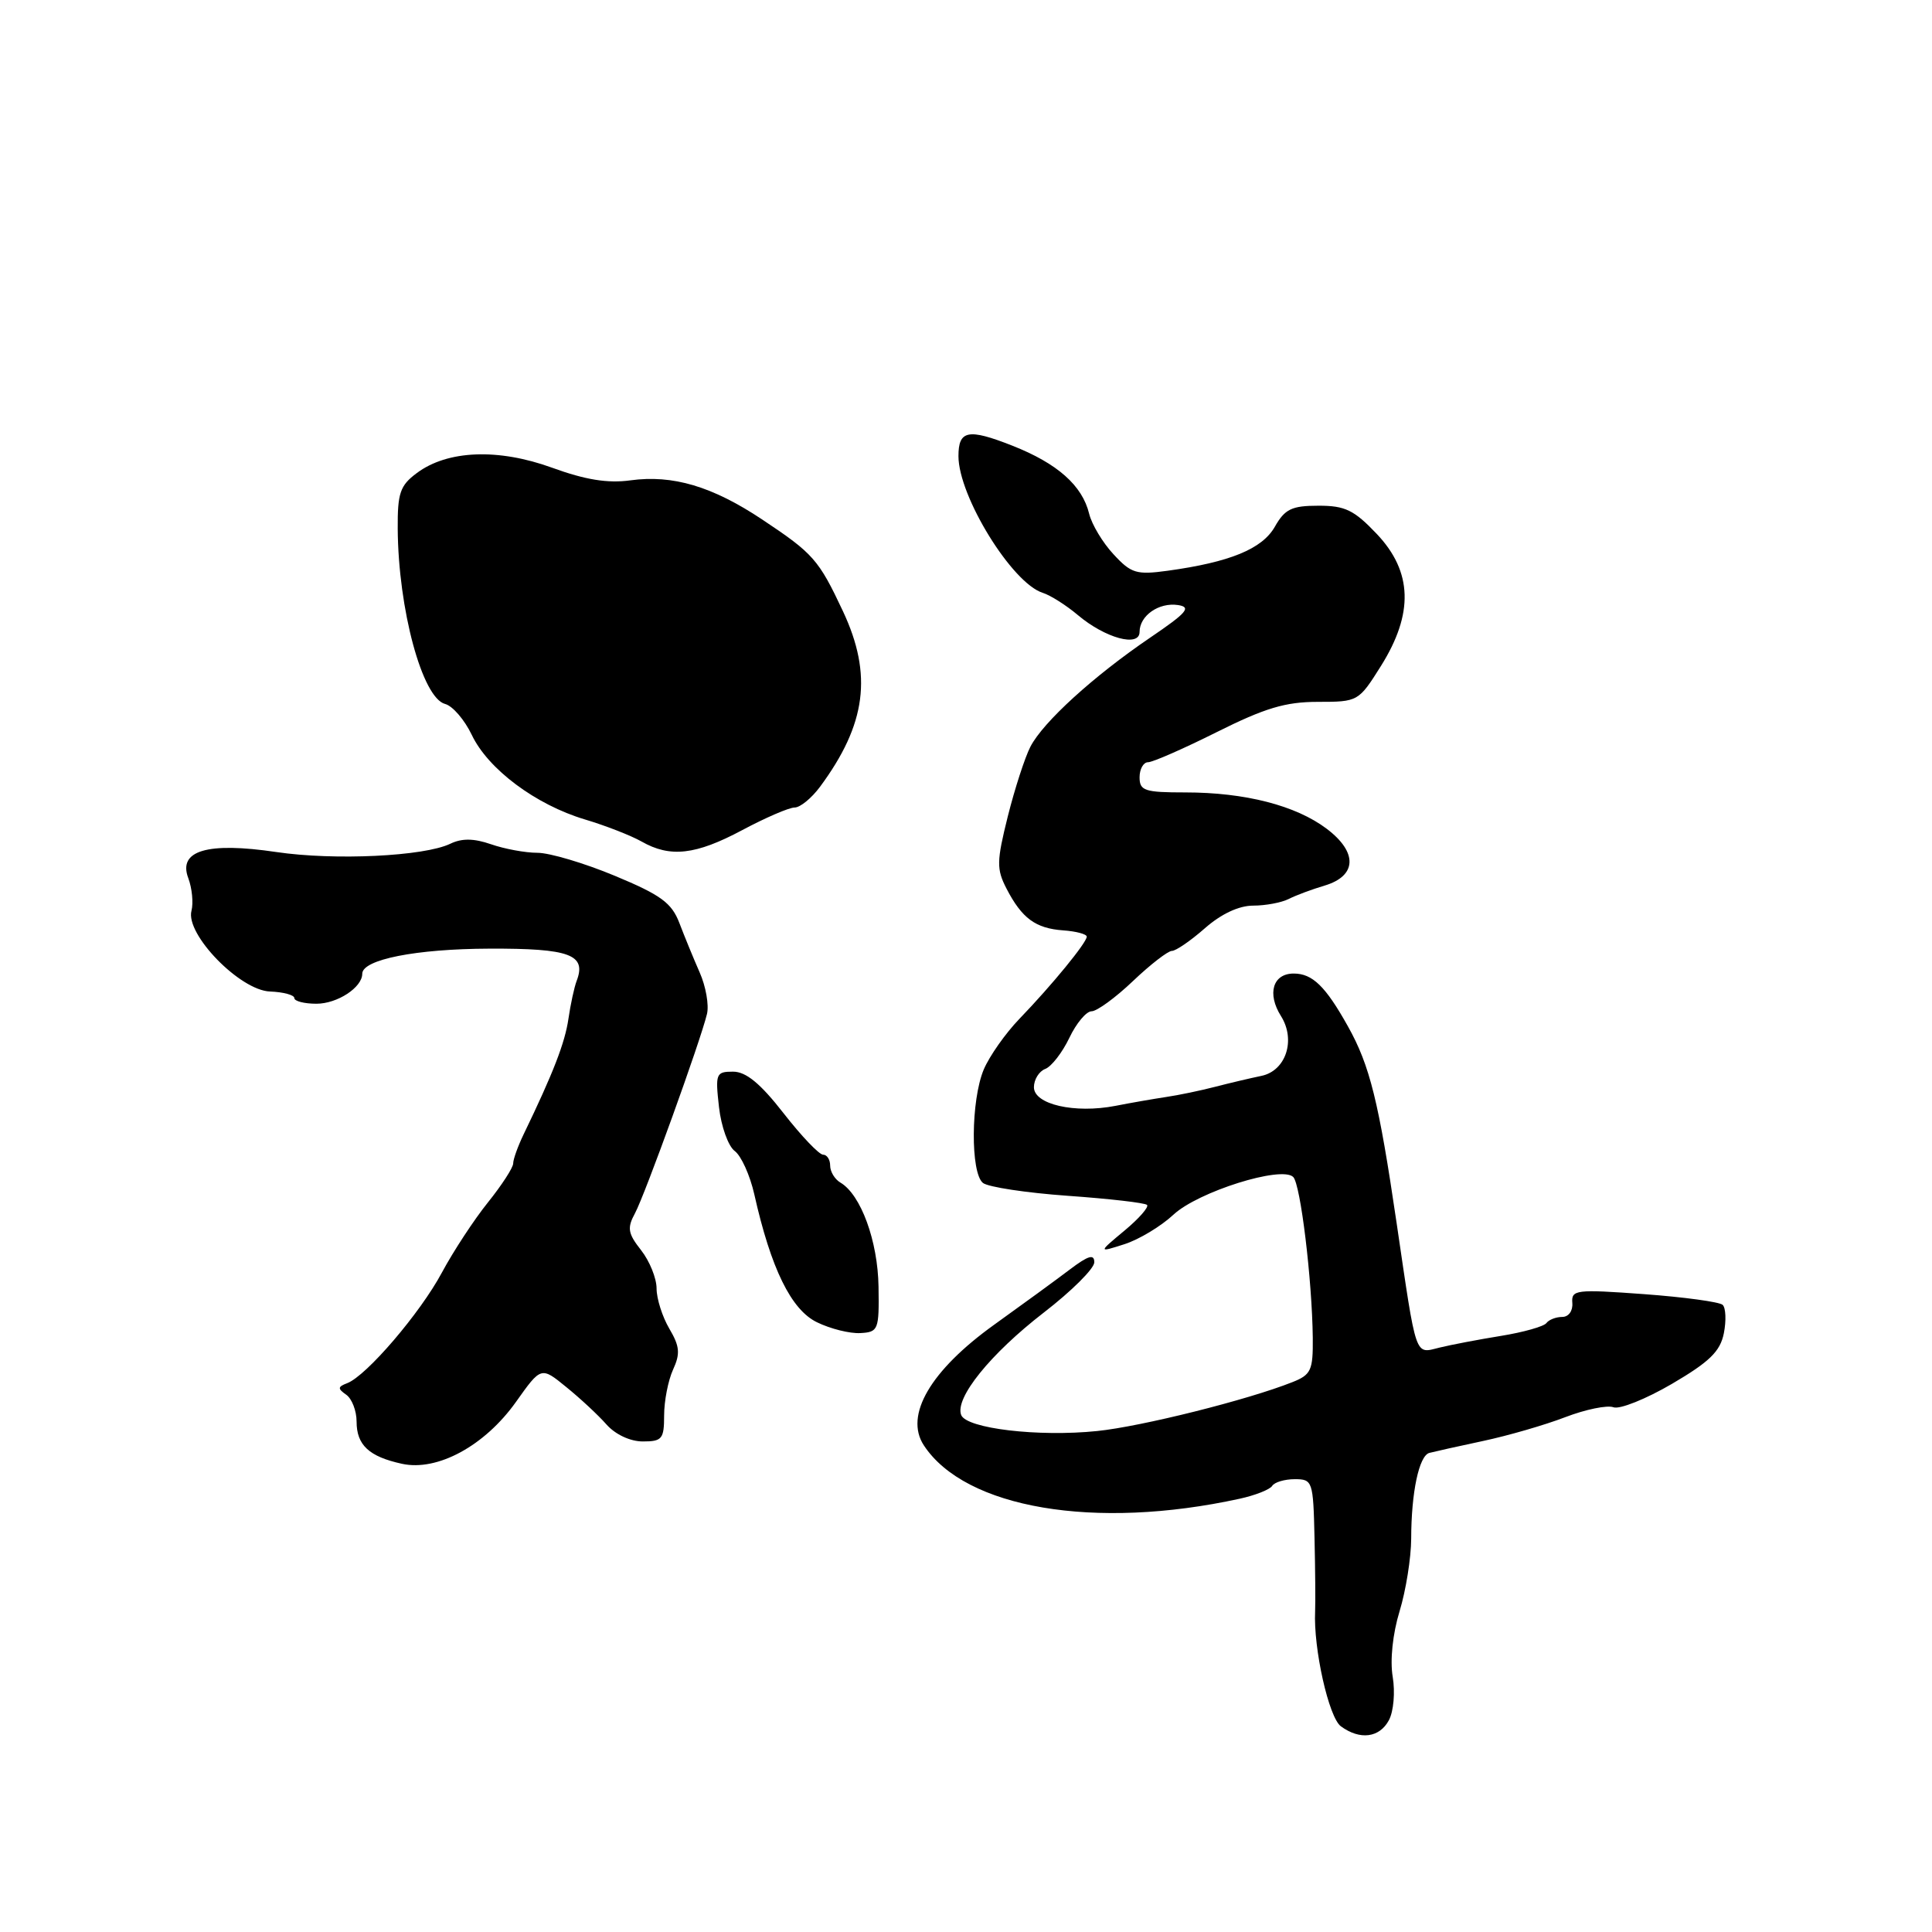 <?xml version="1.0" encoding="UTF-8" standalone="no"?>
<!DOCTYPE svg PUBLIC "-//W3C//DTD SVG 1.1//EN" "http://www.w3.org/Graphics/SVG/1.1/DTD/svg11.dtd" >
<svg xmlns="http://www.w3.org/2000/svg" xmlns:xlink="http://www.w3.org/1999/xlink" version="1.1" viewBox="0 0 256 256">
 <g >
 <path fill="currentColor"
d=" M 184.04 227.93 C 184.66 226.77 184.88 224.21 184.54 222.18 C 184.17 219.99 184.54 216.48 185.45 213.50 C 186.29 210.75 186.98 206.42 186.99 203.88 C 187.00 197.73 188.03 192.90 189.39 192.52 C 190.00 192.36 193.20 191.64 196.50 190.94 C 199.80 190.24 204.71 188.82 207.41 187.78 C 210.10 186.75 212.98 186.16 213.79 186.47 C 214.60 186.78 218.08 185.39 221.54 183.37 C 226.52 180.45 227.94 179.07 228.42 176.66 C 228.75 174.99 228.68 173.30 228.26 172.90 C 227.84 172.51 223.15 171.87 217.84 171.48 C 208.81 170.82 208.20 170.90 208.34 172.64 C 208.43 173.70 207.85 174.50 207.00 174.50 C 206.18 174.50 205.23 174.87 204.90 175.32 C 204.57 175.76 201.87 176.53 198.90 177.01 C 195.93 177.49 192.27 178.19 190.76 178.56 C 187.43 179.37 187.74 180.29 185.05 162.00 C 182.69 145.94 181.51 141.18 178.61 136.00 C 175.64 130.68 173.91 129.00 171.42 129.00 C 168.66 129.00 167.86 131.66 169.74 134.64 C 171.73 137.81 170.39 141.89 167.14 142.56 C 165.69 142.86 162.93 143.51 161.00 144.01 C 159.07 144.51 156.15 145.12 154.50 145.36 C 152.85 145.61 149.84 146.13 147.81 146.53 C 142.40 147.58 137.00 146.34 137.00 144.06 C 137.00 143.05 137.68 141.95 138.50 141.64 C 139.33 141.32 140.76 139.47 141.69 137.53 C 142.61 135.59 143.94 134.00 144.64 134.00 C 145.34 134.00 147.81 132.20 150.12 130.00 C 152.43 127.80 154.76 126.00 155.28 126.00 C 155.81 126.00 157.77 124.65 159.65 123.00 C 161.81 121.10 164.16 120.00 166.05 120.00 C 167.69 120.00 169.81 119.60 170.76 119.12 C 171.72 118.63 173.85 117.84 175.50 117.35 C 179.81 116.07 179.93 112.94 175.80 109.82 C 171.71 106.73 164.98 105.00 157.06 105.00 C 151.67 105.00 151.00 104.78 151.00 103.00 C 151.00 101.90 151.51 101.00 152.12 101.00 C 152.74 101.00 156.84 99.20 161.24 97.00 C 167.60 93.82 170.33 93.00 174.61 93.00 C 179.95 93.00 180.02 92.96 182.98 88.25 C 187.34 81.30 187.17 75.75 182.43 70.75 C 179.42 67.58 178.23 67.00 174.69 67.01 C 171.16 67.01 170.25 67.45 168.92 69.80 C 167.24 72.74 162.98 74.49 154.70 75.63 C 150.59 76.19 149.88 75.98 147.55 73.45 C 146.12 71.92 144.67 69.50 144.32 68.08 C 143.41 64.33 140.12 61.41 134.13 59.05 C 128.29 56.75 127.00 57.00 127.00 60.44 C 127.00 65.75 134.09 77.26 138.16 78.55 C 139.18 78.87 141.28 80.20 142.82 81.50 C 146.46 84.57 151.00 85.80 151.00 83.73 C 151.00 81.58 153.55 79.80 156.08 80.17 C 157.91 80.45 157.29 81.17 152.39 84.50 C 144.90 89.59 138.22 95.67 136.53 98.95 C 135.81 100.35 134.46 104.50 133.54 108.17 C 132.05 114.15 132.03 115.15 133.37 117.75 C 135.41 121.69 137.22 123.02 140.89 123.28 C 142.60 123.40 144.00 123.78 144.00 124.11 C 144.00 124.90 139.40 130.52 135.08 135.00 C 133.22 136.93 131.10 139.95 130.35 141.72 C 128.64 145.79 128.58 155.42 130.25 156.75 C 130.94 157.29 136.00 158.06 141.49 158.45 C 146.99 158.84 151.71 159.38 151.99 159.66 C 152.26 159.93 150.92 161.47 148.99 163.07 C 145.50 165.98 145.50 165.98 149.00 164.86 C 150.93 164.24 153.85 162.48 155.50 160.94 C 158.76 157.91 169.83 154.43 171.36 155.96 C 172.33 156.93 173.86 169.56 173.95 177.27 C 173.99 181.57 173.73 182.16 171.25 183.14 C 165.35 185.49 151.25 189.02 145.37 189.62 C 137.60 190.42 128.05 189.29 127.36 187.49 C 126.50 185.25 131.22 179.40 138.31 173.92 C 141.99 171.08 145.00 168.09 145.00 167.26 C 145.00 166.13 144.21 166.36 141.75 168.22 C 139.96 169.58 135.46 172.86 131.75 175.52 C 123.29 181.59 119.81 187.54 122.41 191.51 C 127.89 199.87 145.10 202.78 164.26 198.59 C 166.33 198.14 168.27 197.37 168.57 196.89 C 168.87 196.40 170.22 196.00 171.56 196.00 C 173.92 196.00 174.01 196.25 174.18 203.75 C 174.28 208.01 174.31 212.40 174.26 213.50 C 174.02 218.42 176.07 227.58 177.68 228.75 C 180.21 230.60 182.79 230.27 184.04 227.93 Z  M 68.37 185.76 C 71.70 181.07 71.70 181.07 75.03 183.79 C 76.87 185.28 79.27 187.51 80.36 188.75 C 81.54 190.08 83.51 191.00 85.18 191.00 C 87.73 191.00 88.00 190.67 88.00 187.55 C 88.00 185.65 88.53 182.92 89.18 181.49 C 90.16 179.36 90.07 178.39 88.68 176.04 C 87.76 174.47 87.00 172.08 87.00 170.73 C 87.00 169.38 86.08 167.10 84.95 165.66 C 83.20 163.44 83.08 162.72 84.13 160.78 C 85.45 158.35 92.82 137.94 93.68 134.35 C 93.96 133.17 93.53 130.70 92.71 128.85 C 91.90 127.01 90.69 124.06 90.02 122.30 C 89.00 119.64 87.58 118.59 81.47 116.05 C 77.44 114.37 72.82 113.00 71.22 113.00 C 69.61 113.00 66.85 112.49 65.07 111.87 C 62.79 111.08 61.20 111.06 59.67 111.80 C 56.20 113.47 44.34 114.04 36.62 112.90 C 27.46 111.54 23.56 112.70 24.95 116.36 C 25.45 117.70 25.64 119.64 25.37 120.69 C 24.56 123.80 31.80 131.24 35.78 131.38 C 37.55 131.45 39.00 131.84 39.00 132.25 C 39.00 132.66 40.32 133.00 41.93 133.00 C 44.70 133.00 48.00 130.84 48.00 129.03 C 48.00 127.14 55.13 125.73 64.84 125.70 C 75.53 125.66 77.75 126.49 76.40 130.00 C 76.09 130.82 75.60 133.07 75.32 135.00 C 74.86 138.17 73.31 142.18 69.37 150.33 C 68.62 151.89 68.00 153.61 68.00 154.16 C 68.00 154.71 66.49 157.04 64.65 159.33 C 62.81 161.62 60.07 165.80 58.56 168.61 C 55.69 173.98 48.56 182.31 46.00 183.28 C 44.74 183.76 44.72 184.00 45.88 184.81 C 46.63 185.34 47.25 186.94 47.25 188.37 C 47.25 191.48 48.90 193.01 53.26 193.96 C 57.95 194.99 64.23 191.58 68.37 185.76 Z  M 116.41 170.50 C 116.32 164.45 114.07 158.29 111.36 156.70 C 110.61 156.26 110.00 155.25 110.00 154.45 C 110.00 153.65 109.58 153.00 109.06 153.00 C 108.54 153.00 106.18 150.53 103.82 147.50 C 100.75 143.56 98.85 142.00 97.13 142.00 C 94.87 142.00 94.77 142.26 95.27 146.69 C 95.56 149.27 96.50 151.89 97.36 152.52 C 98.21 153.15 99.38 155.73 99.95 158.26 C 102.15 168.07 104.83 173.56 108.26 175.21 C 110.04 176.08 112.62 176.72 114.00 176.64 C 116.38 176.51 116.50 176.22 116.41 170.50 Z  M 98.34 110.00 C 101.43 108.35 104.56 107.00 105.29 107.00 C 106.03 107.00 107.54 105.76 108.66 104.25 C 114.79 95.96 115.64 89.41 111.70 81.00 C 108.48 74.15 107.78 73.35 101.00 68.84 C 94.39 64.44 89.14 62.88 83.52 63.65 C 80.53 64.06 77.57 63.58 73.17 61.98 C 66.03 59.38 59.29 59.64 55.22 62.69 C 53.01 64.33 52.67 65.34 52.70 70.05 C 52.77 80.72 55.95 92.49 58.98 93.28 C 59.98 93.54 61.56 95.39 62.51 97.37 C 64.66 101.91 70.98 106.63 77.50 108.58 C 80.25 109.40 83.62 110.72 85.00 111.50 C 88.80 113.67 92.17 113.29 98.34 110.00 Z "/>
</g>
</svg>